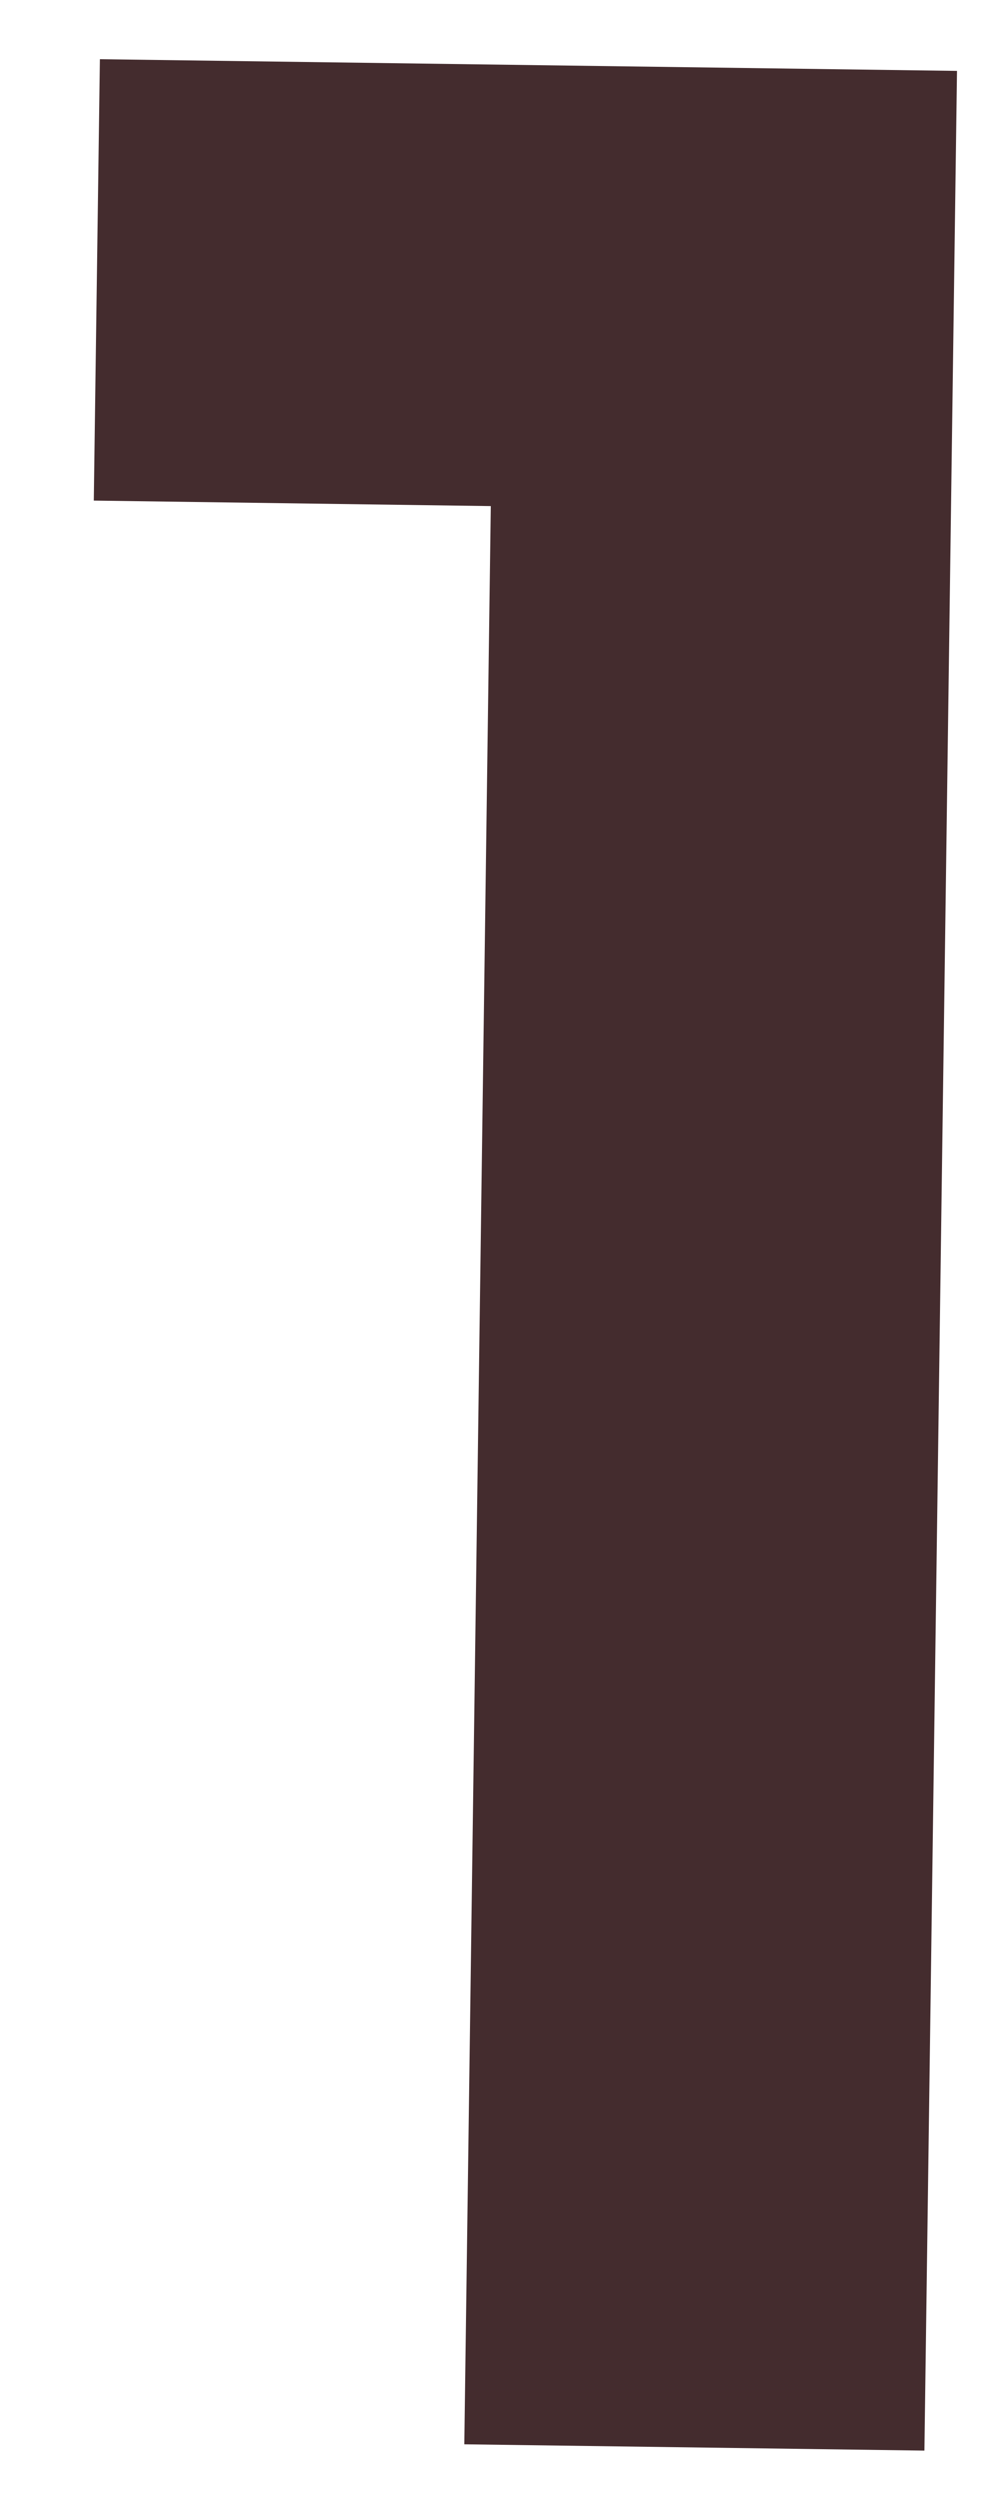 <?xml version="1.0" encoding="UTF-8" standalone="no"?><svg width='10' height='25' viewBox='0 0 10 25' fill='none' xmlns='http://www.w3.org/2000/svg'>
<path d='M9.57 0.709L9.244 24.506L4.643 24.443L4.908 5.061L0.938 5.006L0.999 0.592L9.57 0.709Z' fill='#442C2E'/>
</svg>
